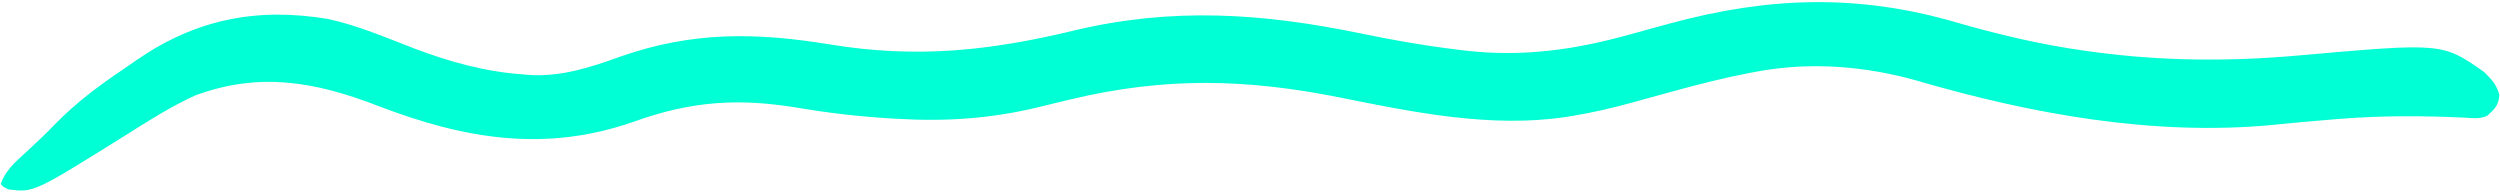 <svg width="990" height="76" viewBox="0 0 990 76" fill="none" xmlns="http://www.w3.org/2000/svg">
<path d="M0.268 72.875C2.213 67.51 5.743 64.448 9.847 60.693C11.204 59.428 12.561 58.16 13.916 56.893C14.565 56.289 15.214 55.685 15.882 55.062C17.991 53.076 20.022 51.024 22.034 48.939C30.181 40.652 39.024 34.012 48.644 27.556C50.458 26.329 52.252 25.074 54.044 23.816C77.571 7.589 101.814 2.789 130.059 7.546C141.73 10.085 152.883 14.912 164.001 19.169C178.015 24.5 192.237 28.45 207.246 29.469C207.961 29.535 208.676 29.6 209.413 29.668C222.108 30.529 233.899 26.67 245.682 22.405C274.188 12.415 299.369 12.775 329.008 17.646C363.086 23.207 391.913 20.124 425.209 12.111C464.223 2.756 500.069 5.207 538.983 13.263C551.392 15.826 563.741 18.037 576.324 19.545C577.682 19.714 579.039 19.883 580.437 20.056C603.43 22.648 623.964 19.681 646.074 13.466C650.365 12.261 654.668 11.097 658.969 9.93C659.806 9.703 660.643 9.475 661.504 9.241C700.313 -1.268 735.593 -2.463 774.353 8.774C791.254 13.651 808.031 17.647 825.478 20.07C826.726 20.244 827.974 20.418 829.26 20.597C856.467 24.234 882.84 24.397 910.141 21.973C967.194 16.919 967.194 16.919 983.755 28.544C986.787 31.592 988.569 33.407 989.76 37.548C989.418 41.755 987.975 43.14 984.868 45.894C981.801 47.203 979.394 46.782 976.061 46.595C959.386 45.794 943.048 45.736 926.398 47.09C925.539 47.159 924.68 47.227 923.795 47.298C915.98 47.926 908.175 48.61 900.378 49.431C853.037 54.015 804.513 45.162 759.227 31.974C738.587 26.099 716.511 24.381 695.352 28.418C694.571 28.562 693.789 28.707 692.984 28.856C682.804 30.797 672.792 33.368 662.796 36.086C661.944 36.317 661.092 36.547 660.215 36.785C655.955 37.943 651.699 39.114 647.448 40.309C639.156 42.611 630.908 44.578 622.406 45.947C621.627 46.073 620.848 46.199 620.046 46.328C590.574 50.751 559.846 44.498 530.97 38.681C493.617 31.157 461.462 30.425 424.214 39.292C423.501 39.461 422.788 39.631 422.053 39.806C418.52 40.648 414.992 41.505 411.467 42.38C392.63 46.968 374.784 48.195 355.52 47.061C354.254 46.989 354.254 46.989 352.962 46.915C340.6 46.189 328.494 44.795 316.287 42.735C292.66 38.773 274.012 39.973 251.356 48.065C216.043 60.55 183.836 55.078 149.493 41.852C124.765 32.33 102.757 28.363 77.19 37.838C67.603 42.228 58.627 47.957 49.713 53.564C13.367 76.261 13.367 76.261 3.446 75.025C1.279 74.016 1.279 74.016 0.268 72.875Z" fill="#00FFD4"/>
</svg>
